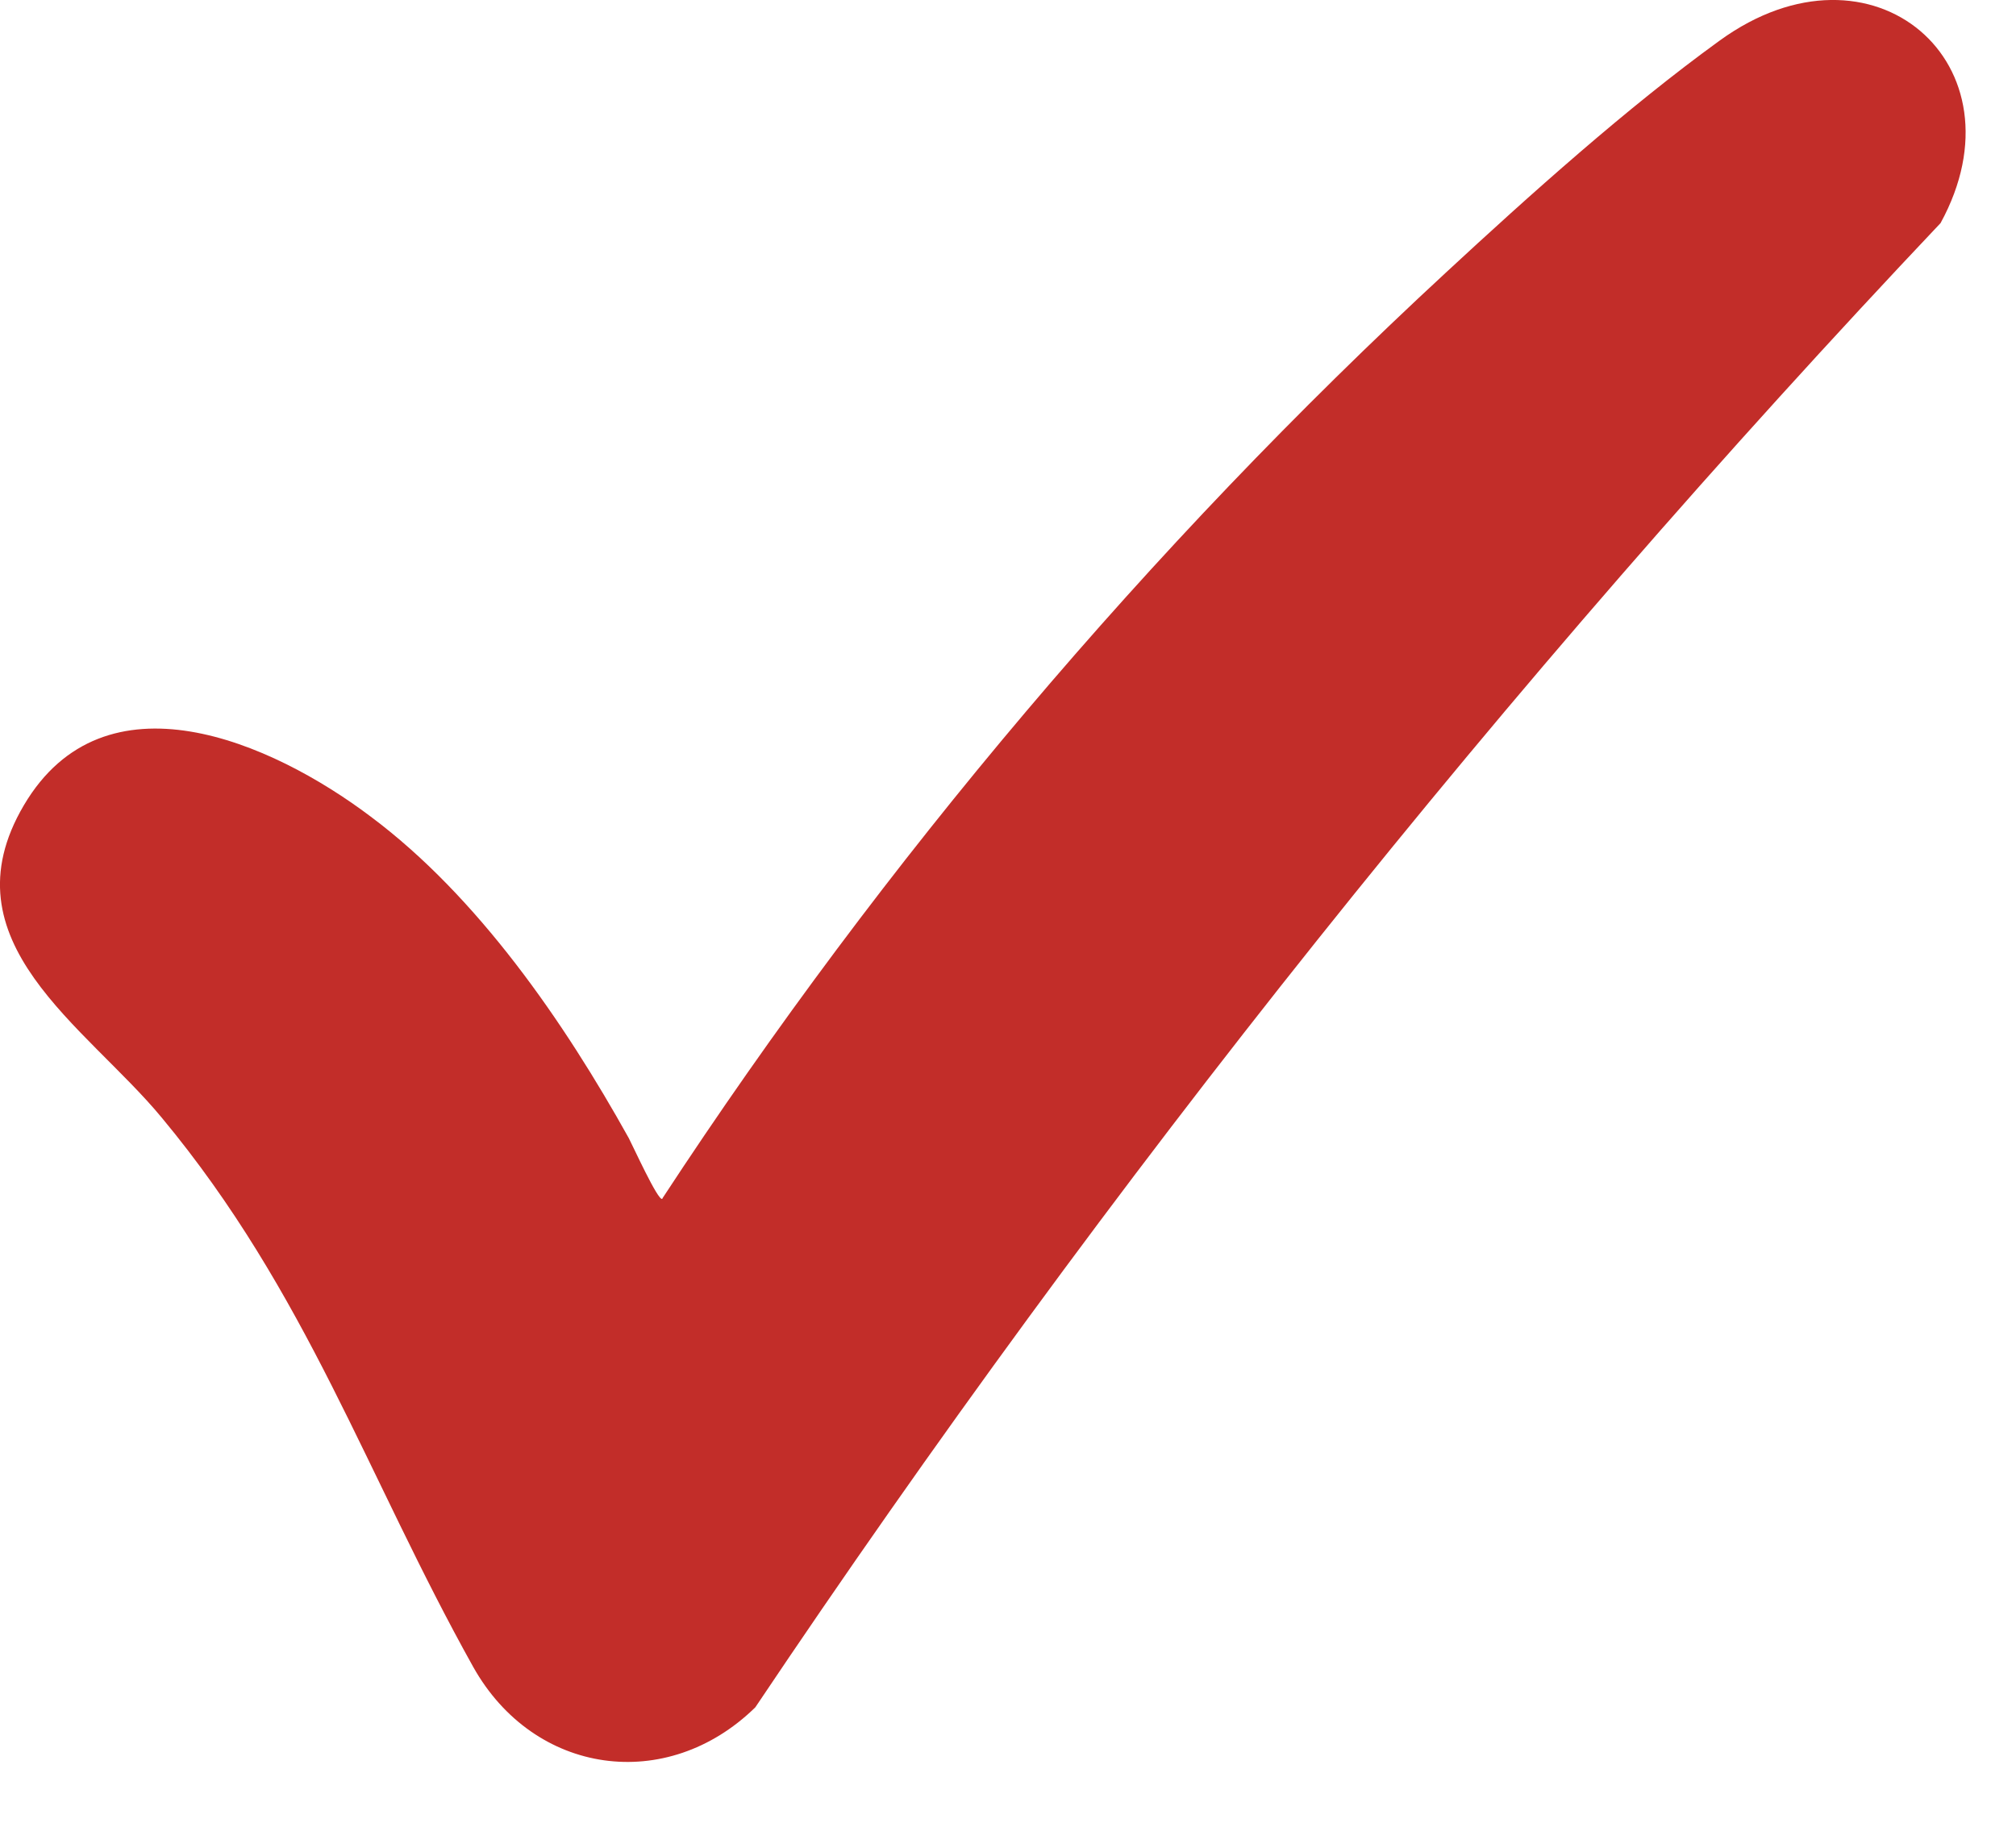 <svg width="12" height="11" viewBox="0 0 12 11" fill="none" xmlns="http://www.w3.org/2000/svg">
<path d="M3.945 7.131C5.259 5.125 6.84 3.257 8.603 1.626C9.106 1.16 9.687 0.639 10.237 0.241C11.146 -0.418 12.068 0.383 11.551 1.328C8.957 4.071 6.6 7.026 4.496 10.164C3.969 10.68 3.179 10.569 2.817 9.924C2.182 8.786 1.828 7.695 0.963 6.654C0.511 6.107 -0.337 5.607 0.142 4.794C0.622 3.98 1.615 4.415 2.206 4.861C2.844 5.337 3.358 6.084 3.743 6.776C3.763 6.813 3.918 7.154 3.942 7.137L3.945 7.131Z" fill="#C22D29"/>
</svg>
